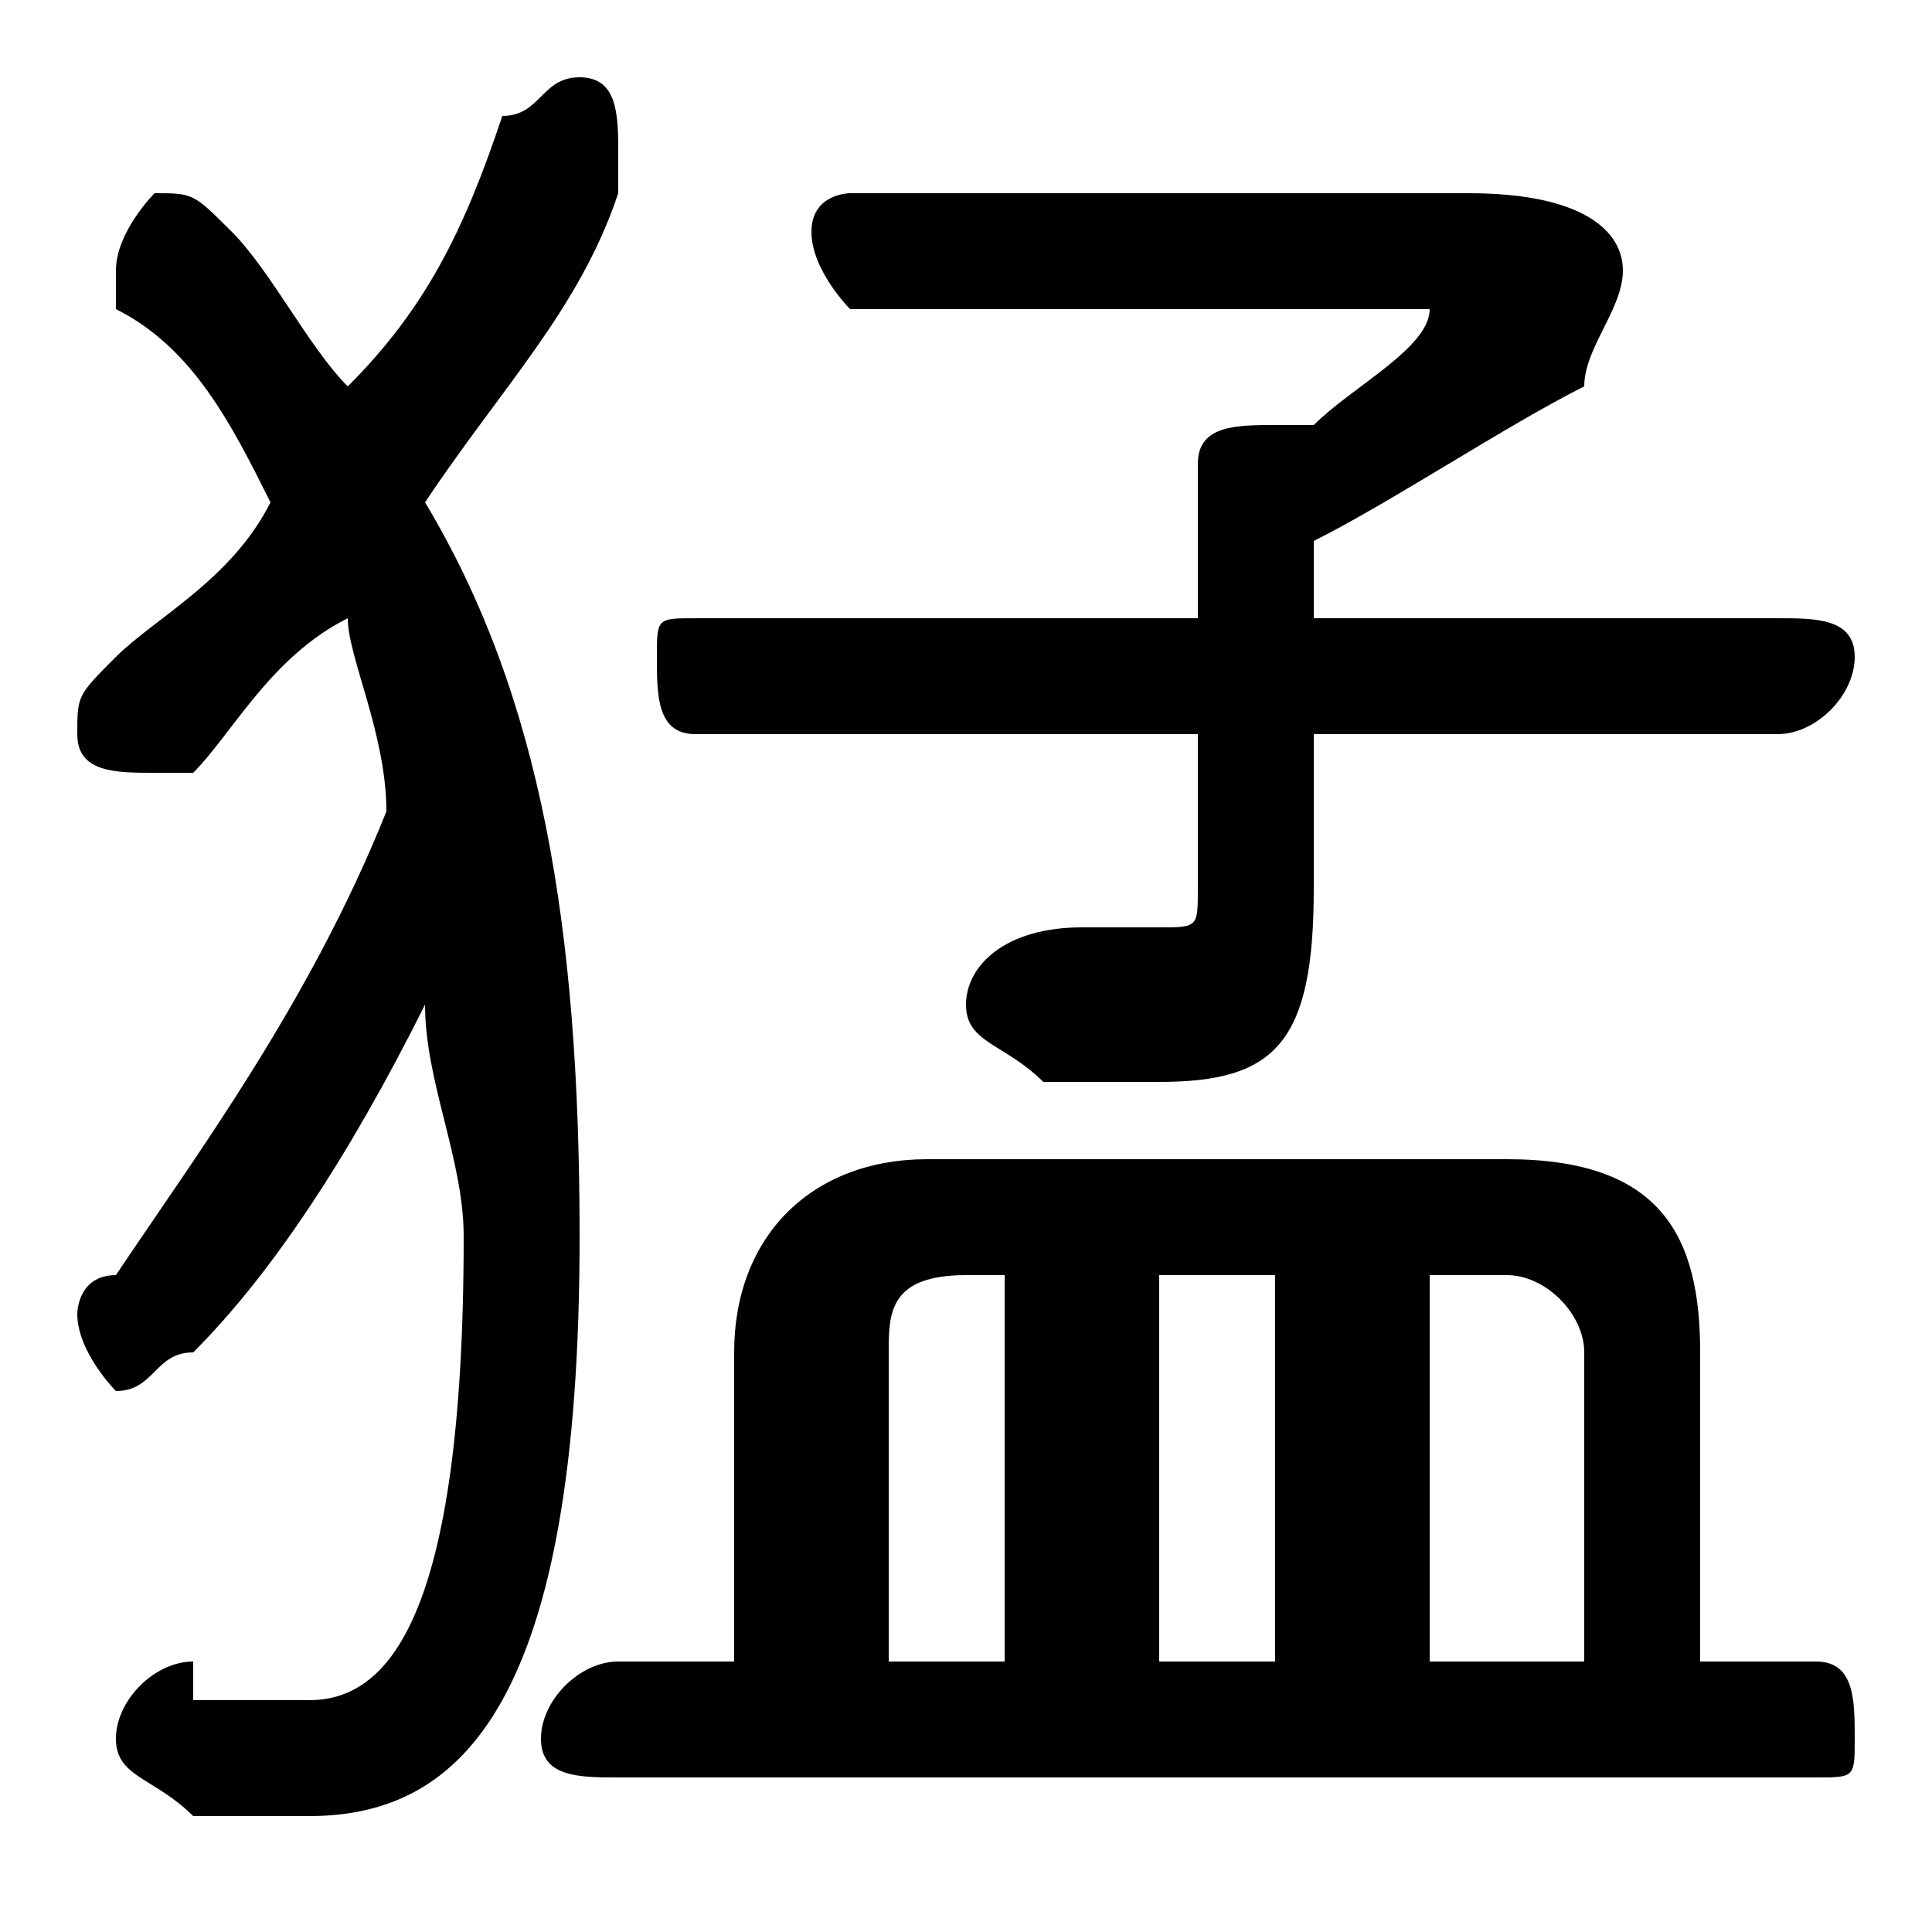 <svg xmlns="http://www.w3.org/2000/svg" viewBox="0 -44.0 50.0 50.0">
    <rect x="0" y="-44.0" width="50.0" height="50.0" fill="#808080" stroke="none"/>
    <g transform="scale(1, -1)">
        <!-- ボディの枠 -->
        <rect x="0" y="-6.0" width="50.0" height="50.0"
            stroke="white" fill="white"/>
        <!-- グリフ座標系の原点 -->
        <circle cx="0" cy="0" r="5" fill="white"/>
        <!-- グリフのアウトライン -->
        <g style="fill:black;stroke:#000000;stroke-width:0;stroke-linecap:round;stroke-linejoin:round;">
        <path d="M 19.0 1.0 L 16.0 1.0 C 15.0 1.0 14.0 -0.0 14.0 -1.0 C 14.0 -2.0 15.0 -2.0 16.0 -2.0 L 47.0 -2.0 C 48.0 -2.0 48.0 -2.0 48.0 -1.0 C 48.0 -0.0 48.0 1.0 47.0 1.0 L 44.0 1.0 L 44.0 9.0 C 44.0 12.0 43.0 14.0 39.0 14.0 L 24.0 14.0 C 21.0 14.0 19.0 12.0 19.0 9.0 Z M 23.0 1.0 L 23.0 9.0 C 23.0 10.0 23.0 11.0 25.0 11.0 L 26.0 11.0 L 26.0 1.0 Z M 41.0 1.0 L 37.0 1.0 L 37.0 11.0 L 39.0 11.0 C 40.0 11.0 41.0 10.0 41.0 9.0 Z M 33.0 1.0 L 30.0 1.0 L 30.0 11.0 L 33.0 11.0 Z M 10.0 23.0 C 8.0 18.0 5.0 14.0 3.0 11.0 C 2.0 11.0 2.0 10.0 2.0 10.0 C 2.0 9.0 3.0 8.0 3.0 8.0 C 4.0 8.0 4.0 9.0 5.0 9.0 C 7.0 11.0 9.0 14.0 11.0 18.0 C 11.0 16.0 12.0 14.0 12.0 12.0 C 12.0 2.0 10.0 0.0 8.0 0.0 C 7.0 0.0 6.0 0.0 5.0 0.0 C 5.0 0.0 5.0 1.0 5.0 1.0 C 4.0 1.0 3.0 -0.0 3.0 -1.0 C 3.0 -2.0 4.0 -2.0 5.0 -3.0 C 6.0 -3.0 7.0 -3.0 8.0 -3.0 C 12.0 -3.0 15.0 0.0 15.0 12.0 C 15.0 20.0 14.0 26.0 11.0 31.0 C 13.0 34.0 15.0 36.0 16.0 39.0 C 16.0 40.0 16.0 40.0 16.0 40.0 C 16.0 41.0 16.0 42.0 15.0 42.0 C 14.0 42.0 14.0 41.0 13.0 41.0 C 12.0 38.0 11.0 36.0 9.0 34.0 C 8.0 35.0 7.0 37.0 6.0 38.0 C 5.0 39.0 5.0 39.0 4.0 39.0 C 4.0 39.0 3.0 38.0 3.0 37.0 C 3.0 37.0 3.0 37.0 3.0 36.0 C 5.0 35.0 6.0 33.0 7.0 31.0 C 6.0 29.0 4.0 28.0 3.0 27.0 C 2.0 26.0 2.0 26.0 2.0 25.0 C 2.0 24.0 3.0 24.0 4.0 24.0 C 4.0 24.0 4.0 24.0 5.0 24.0 C 6.0 25.0 7.0 27.0 9.0 28.0 C 9.0 27.0 10.0 25.0 10.0 23.0 Z M 31.0 28.0 L 18.0 28.0 C 17.0 28.0 17.0 28.0 17.0 27.0 C 17.0 26.0 17.0 25.0 18.0 25.0 L 31.0 25.0 L 31.0 21.0 C 31.0 20.0 31.0 20.0 30.0 20.0 C 29.0 20.0 28.0 20.0 28.0 20.0 C 26.0 20.0 25.0 19.0 25.0 18.0 C 25.0 17.0 26.0 17.0 27.0 16.0 C 28.0 16.0 29.0 16.0 30.0 16.0 C 33.0 16.0 34.0 17.0 34.0 21.0 L 34.0 25.0 L 46.0 25.0 C 47.0 25.0 48.0 26.0 48.0 27.0 C 48.0 28.0 47.0 28.0 46.0 28.0 L 34.0 28.0 L 34.0 30.0 C 36.0 31.0 39.0 33.0 41.0 34.0 C 41.0 35.0 42.0 36.0 42.0 37.0 C 42.0 38.0 41.0 39.0 38.0 39.0 L 22.0 39.0 C 22.0 39.0 21.0 39.0 21.0 38.0 C 21.0 37.0 22.0 36.0 22.0 36.0 L 37.0 36.0 C 37.0 36.0 38.0 36.0 38.0 36.0 C 38.0 36.0 37.0 36.0 37.0 36.0 C 37.0 35.0 35.0 34.0 34.0 33.0 C 33.0 33.0 33.0 33.0 33.0 33.0 C 32.0 33.0 31.0 33.0 31.0 32.0 Z"/>
    </g>
    </g>
</svg>
